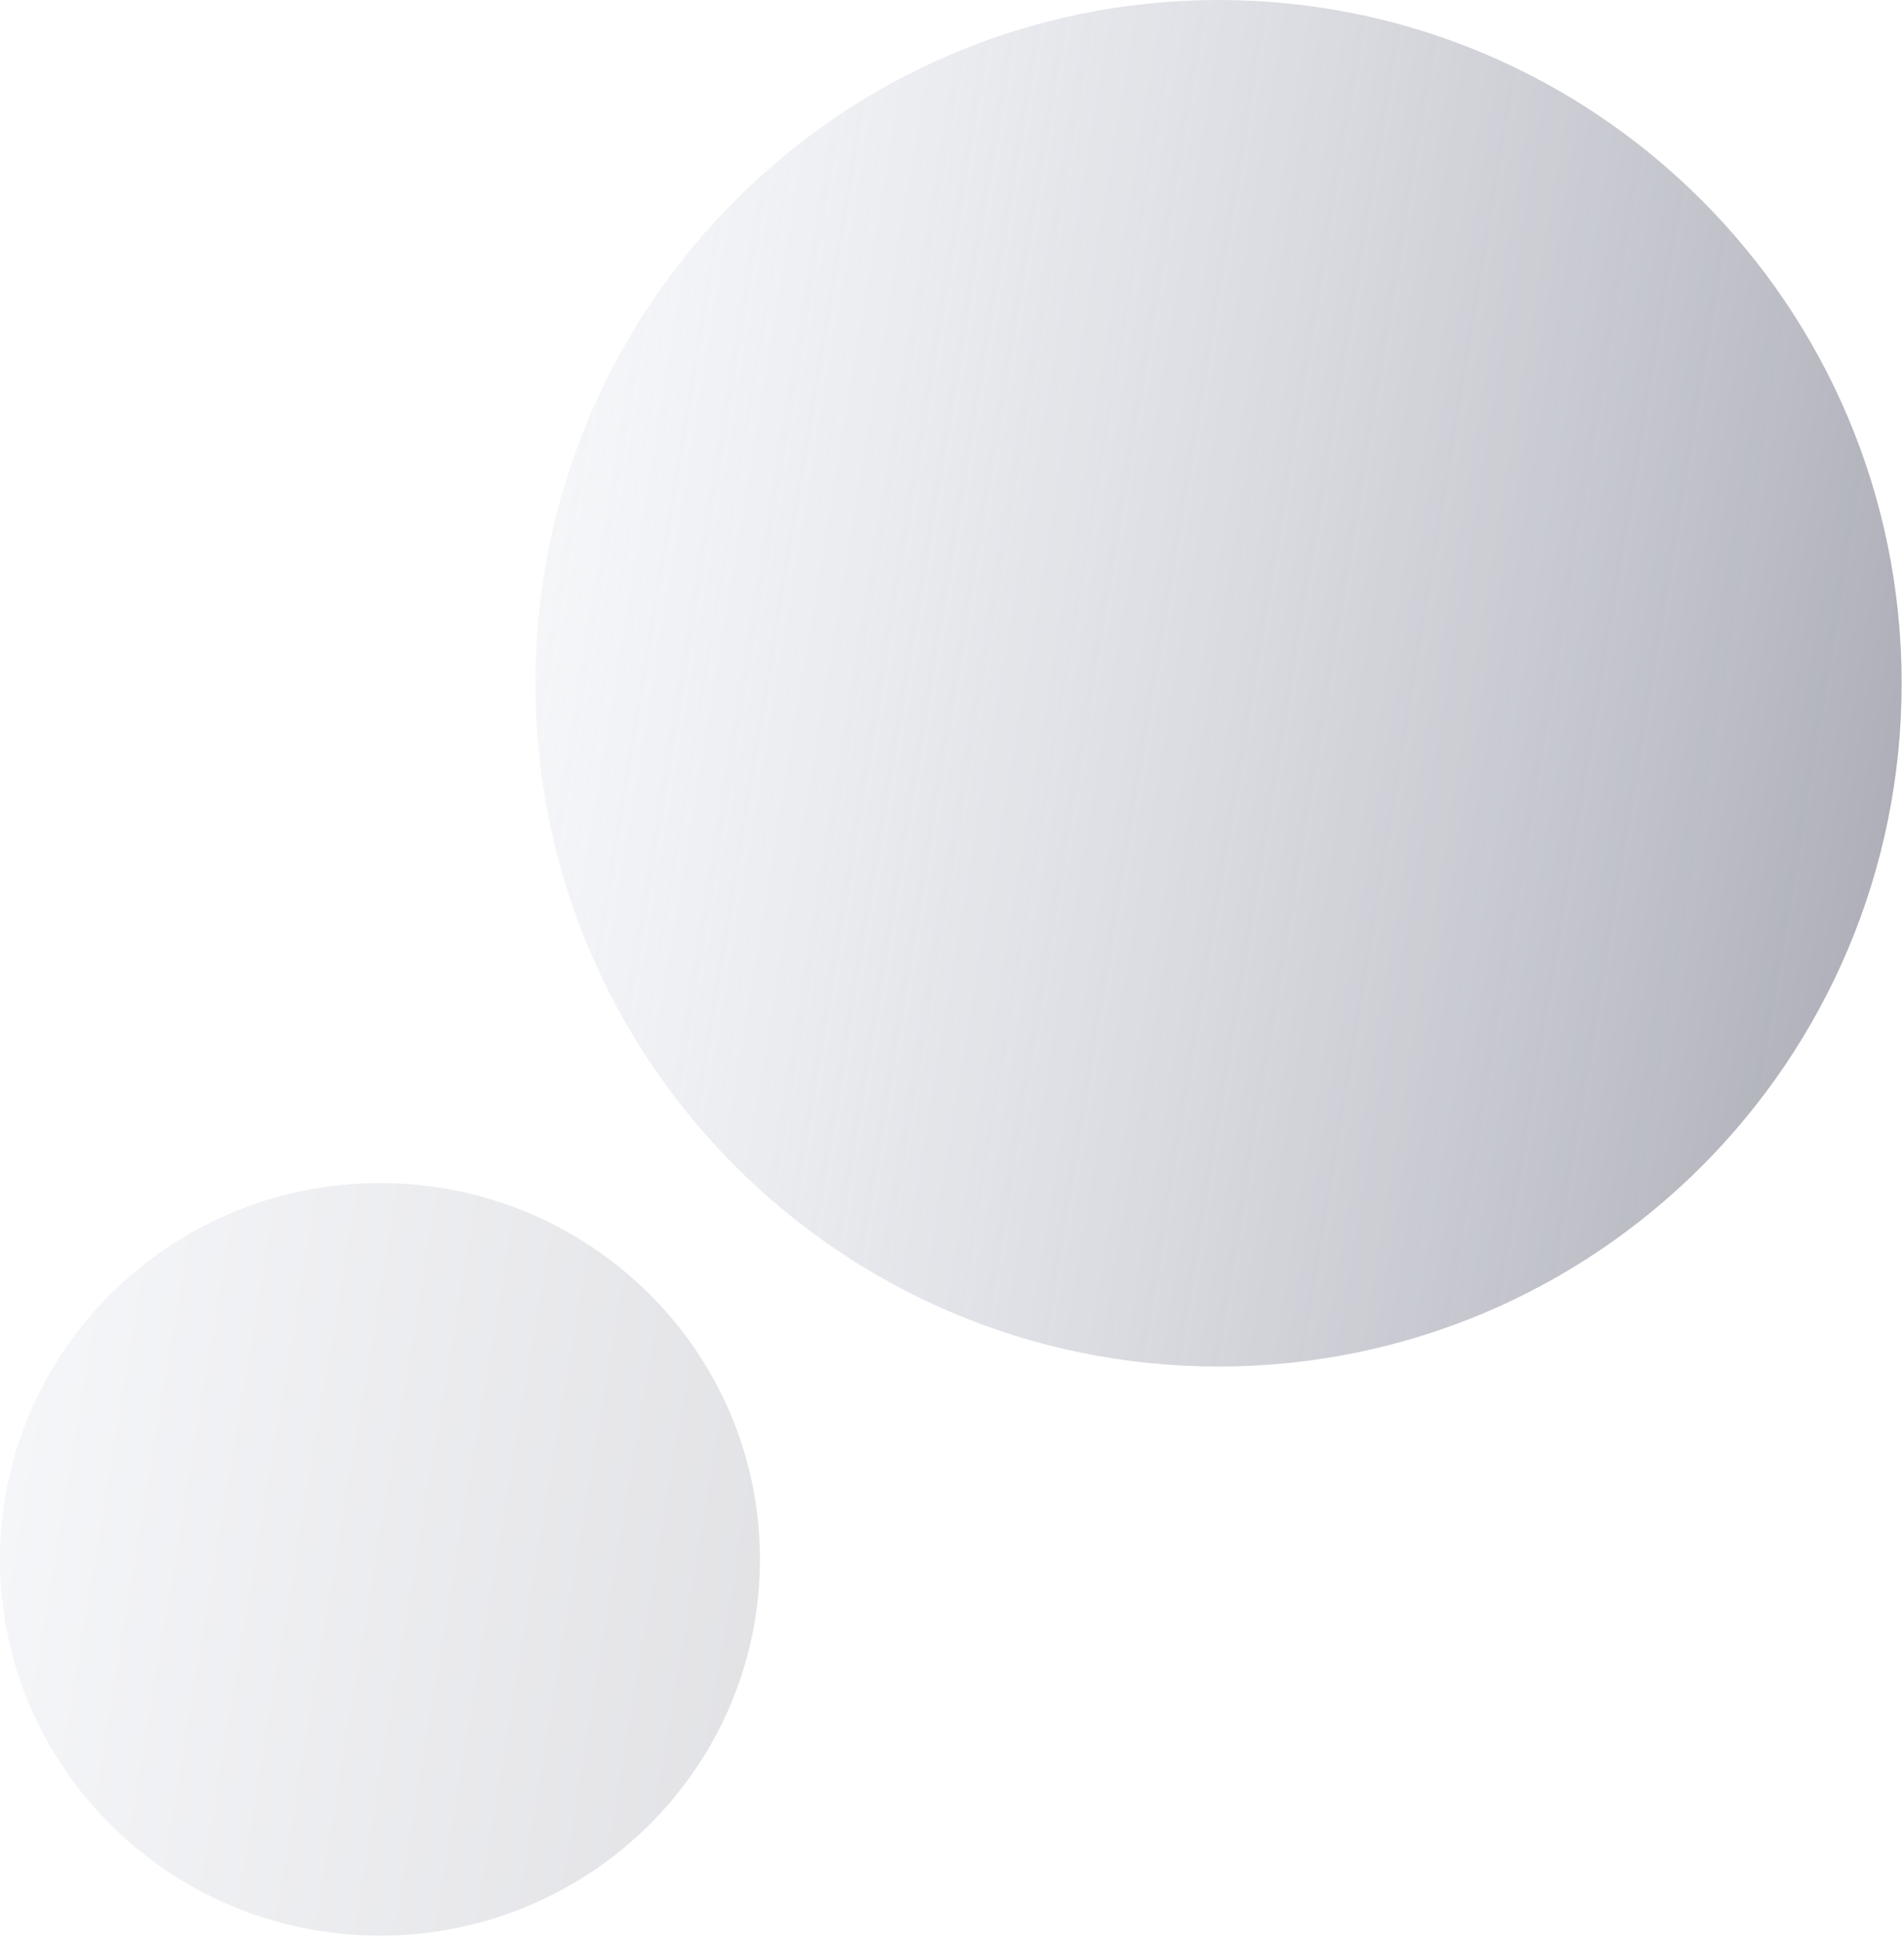 <svg width="210" height="214" viewBox="0 0 210 214" fill="none" xmlns="http://www.w3.org/2000/svg">
<path d="M134.395 150.689C176.007 150.689 209.74 116.956 209.74 75.345C209.74 33.733 176.007 0 134.395 0C92.784 0 59.051 33.733 59.051 75.345C59.051 116.956 92.784 150.689 134.395 150.689Z" fill="url(#paint0_linear_550_131)"/>
<path opacity="0.24" d="M41.908 213.442C65.053 213.442 83.816 194.865 83.816 171.949C83.816 149.032 65.053 130.455 41.908 130.455C18.763 130.455 0 149.032 0 171.949C0 194.865 18.763 213.442 41.908 213.442Z" fill="url(#paint1_linear_550_131)"/>
<defs>
<linearGradient id="paint0_linear_550_131" x1="59.051" y1="-50.589" x2="337.815" y2="-4.51" gradientUnits="userSpaceOnUse">
<stop stop-color="#DFE3EE" stop-opacity="0.18"/>
<stop offset="1" stop-color="#4D4D5C"/>
</linearGradient>
<linearGradient id="paint1_linear_550_131" x1="1.32481e-07" y1="102.596" x2="154.971" y2="128.468" gradientUnits="userSpaceOnUse">
<stop stop-color="#DFE3EE"/>
<stop offset="1" stop-color="#4D4D5C"/>
</linearGradient>
</defs>
</svg>
